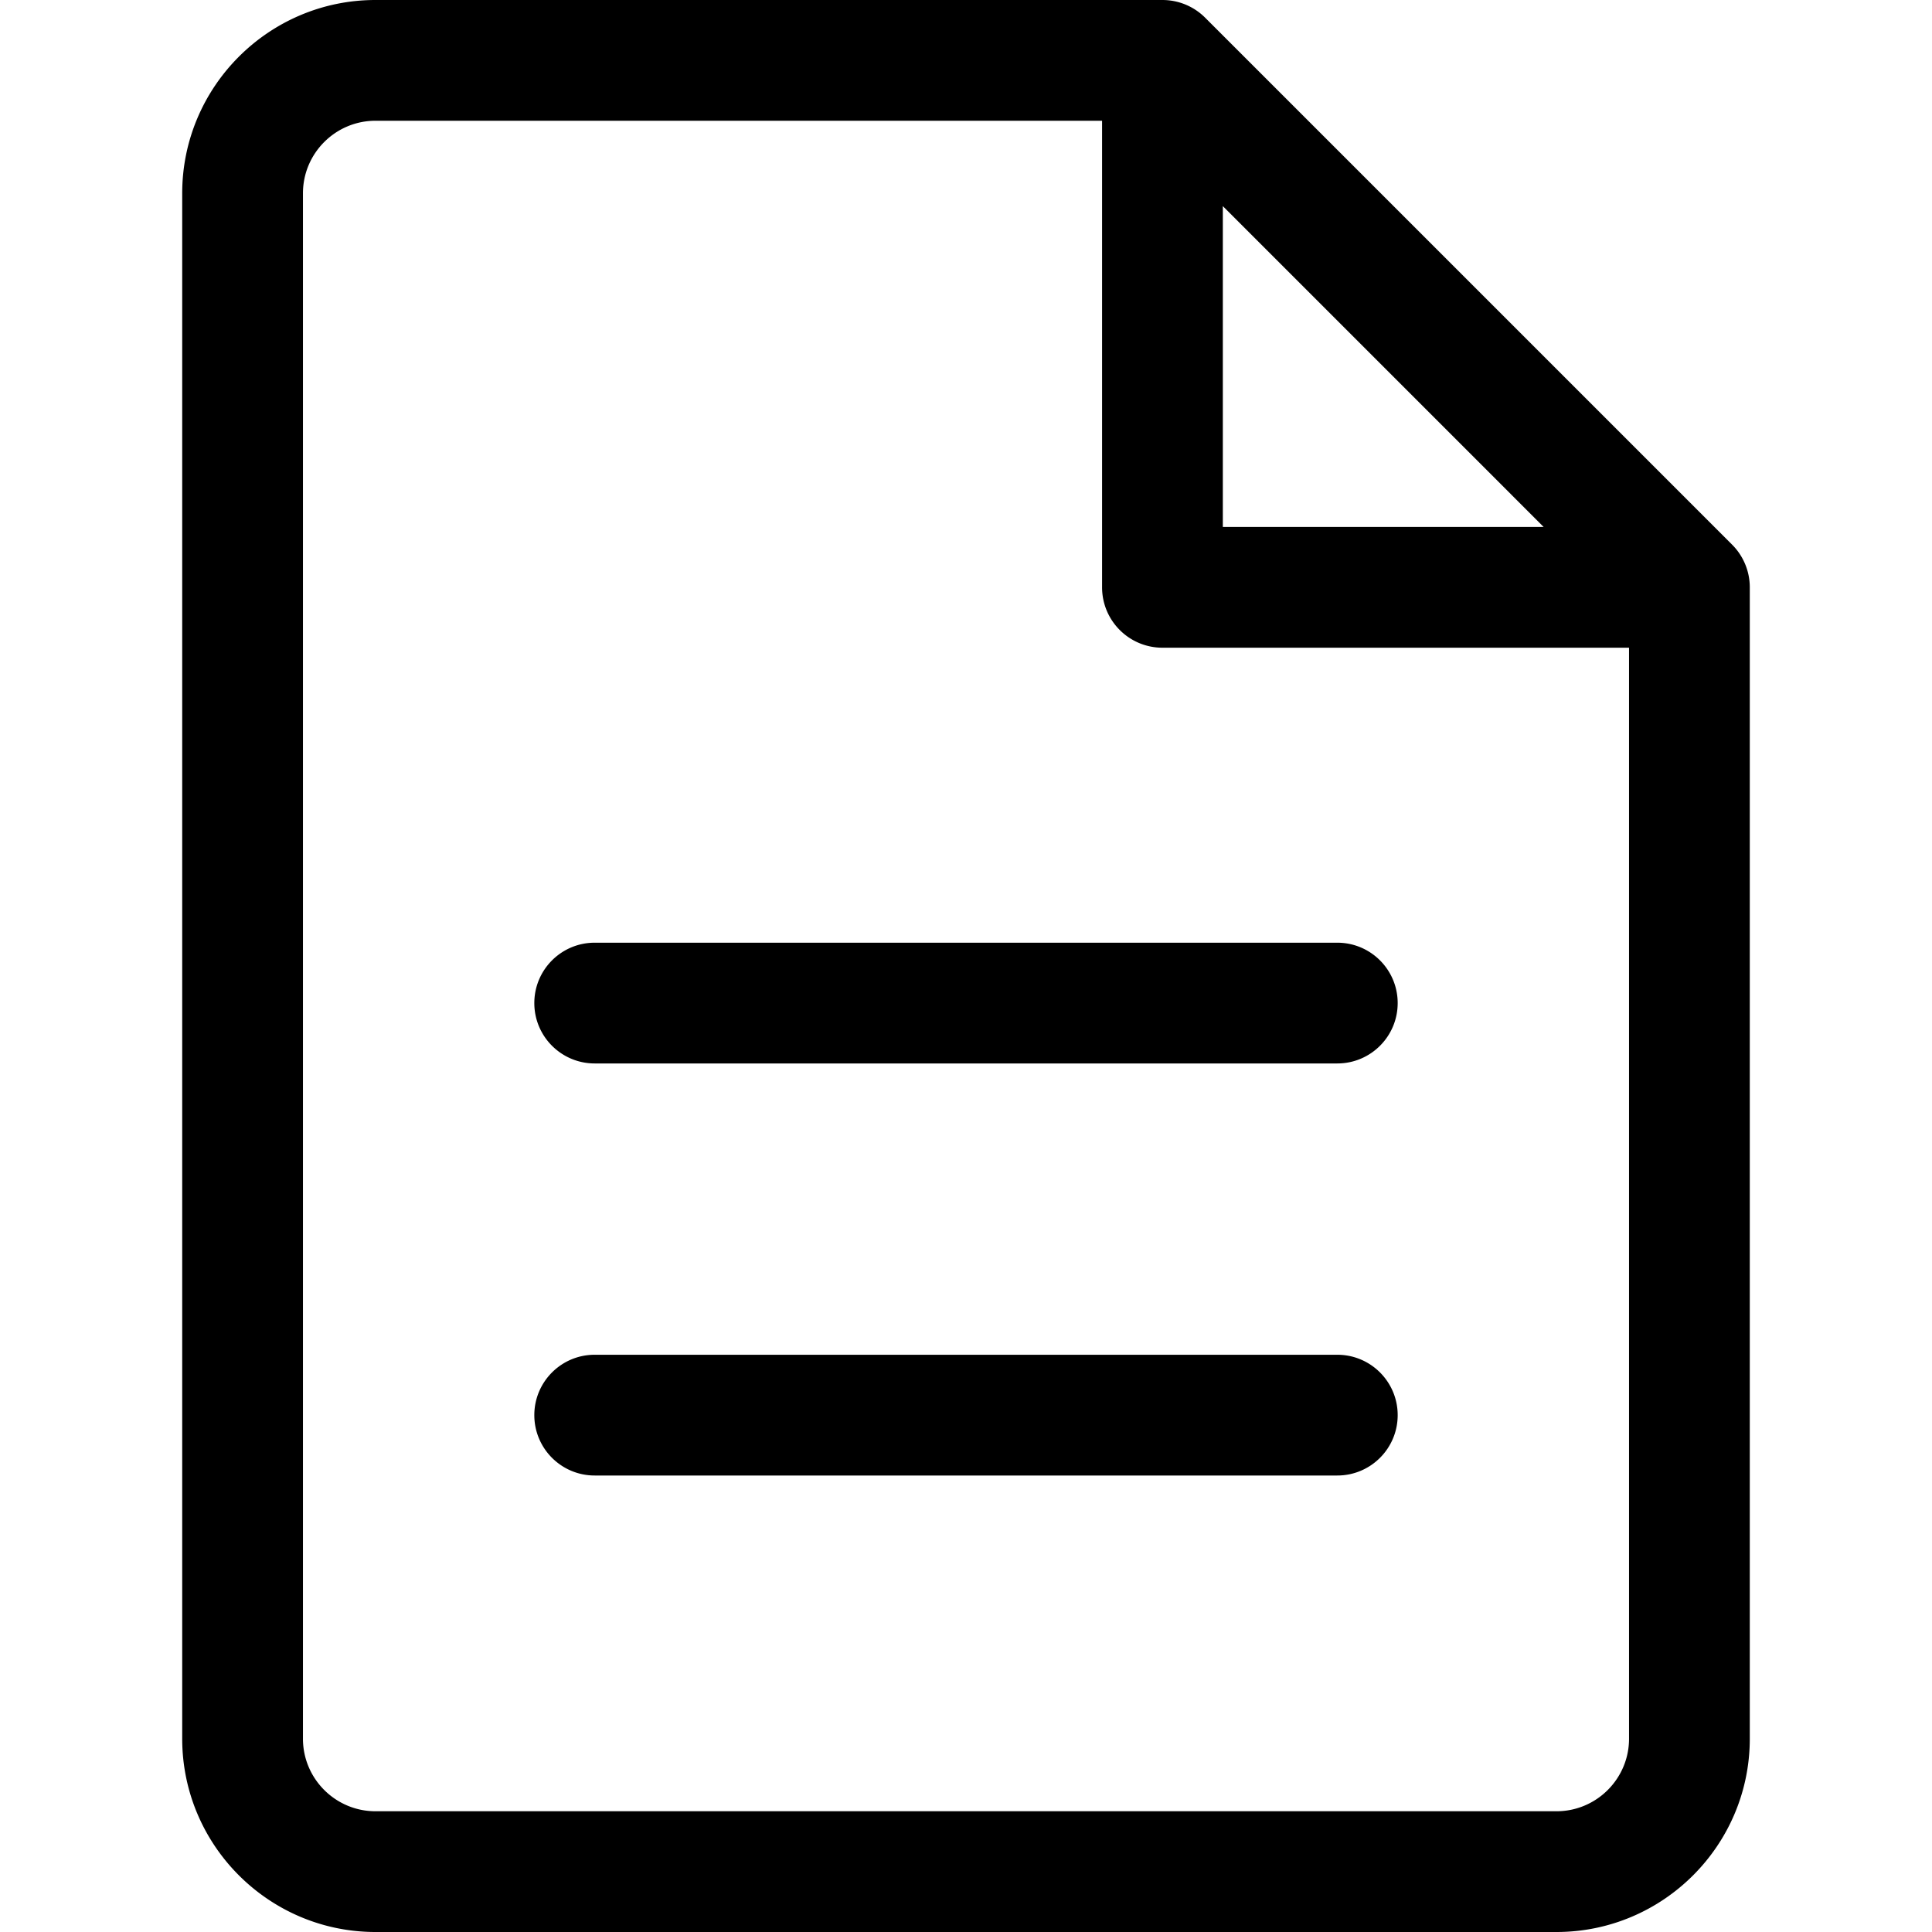 <svg width="512" height="512" fill="none" xmlns="http://www.w3.org/2000/svg"><path d="M459.027 144.337L319.377 4.687A16.007 16.007 0 00308.063 0H99.509C71.265 0 48.287 22.978 48.287 51.222v409.556c0 28.244 22.978 51.222 51.222 51.222H412.49c28.244 0 51.222-22.978 51.222-51.222V155.65a16.004 16.004 0 00-4.685-11.313zM324.063 54.628l85.022 85.023h-85.022V54.628zM412.491 480H99.509c-10.599 0-19.222-8.623-19.222-19.222V51.222C80.287 40.623 88.91 32 99.509 32h192.554v123.65c0 8.836 7.164 16 16 16h123.65v289.128c0 10.599-8.623 19.222-19.222 19.222zM370.4 265.826c0 8.836-7.164 16-16 16H157.6c-8.836 0-16-7.164-16-16s7.164-16 16-16h196.8c8.837 0 16 7.163 16 16zm0 109.199c0 8.836-7.164 16-16 16H157.6c-8.836 0-16-7.164-16-16s7.164-16 16-16h196.8c8.837 0 16 7.164 16 16z" fill="#000"/></svg>